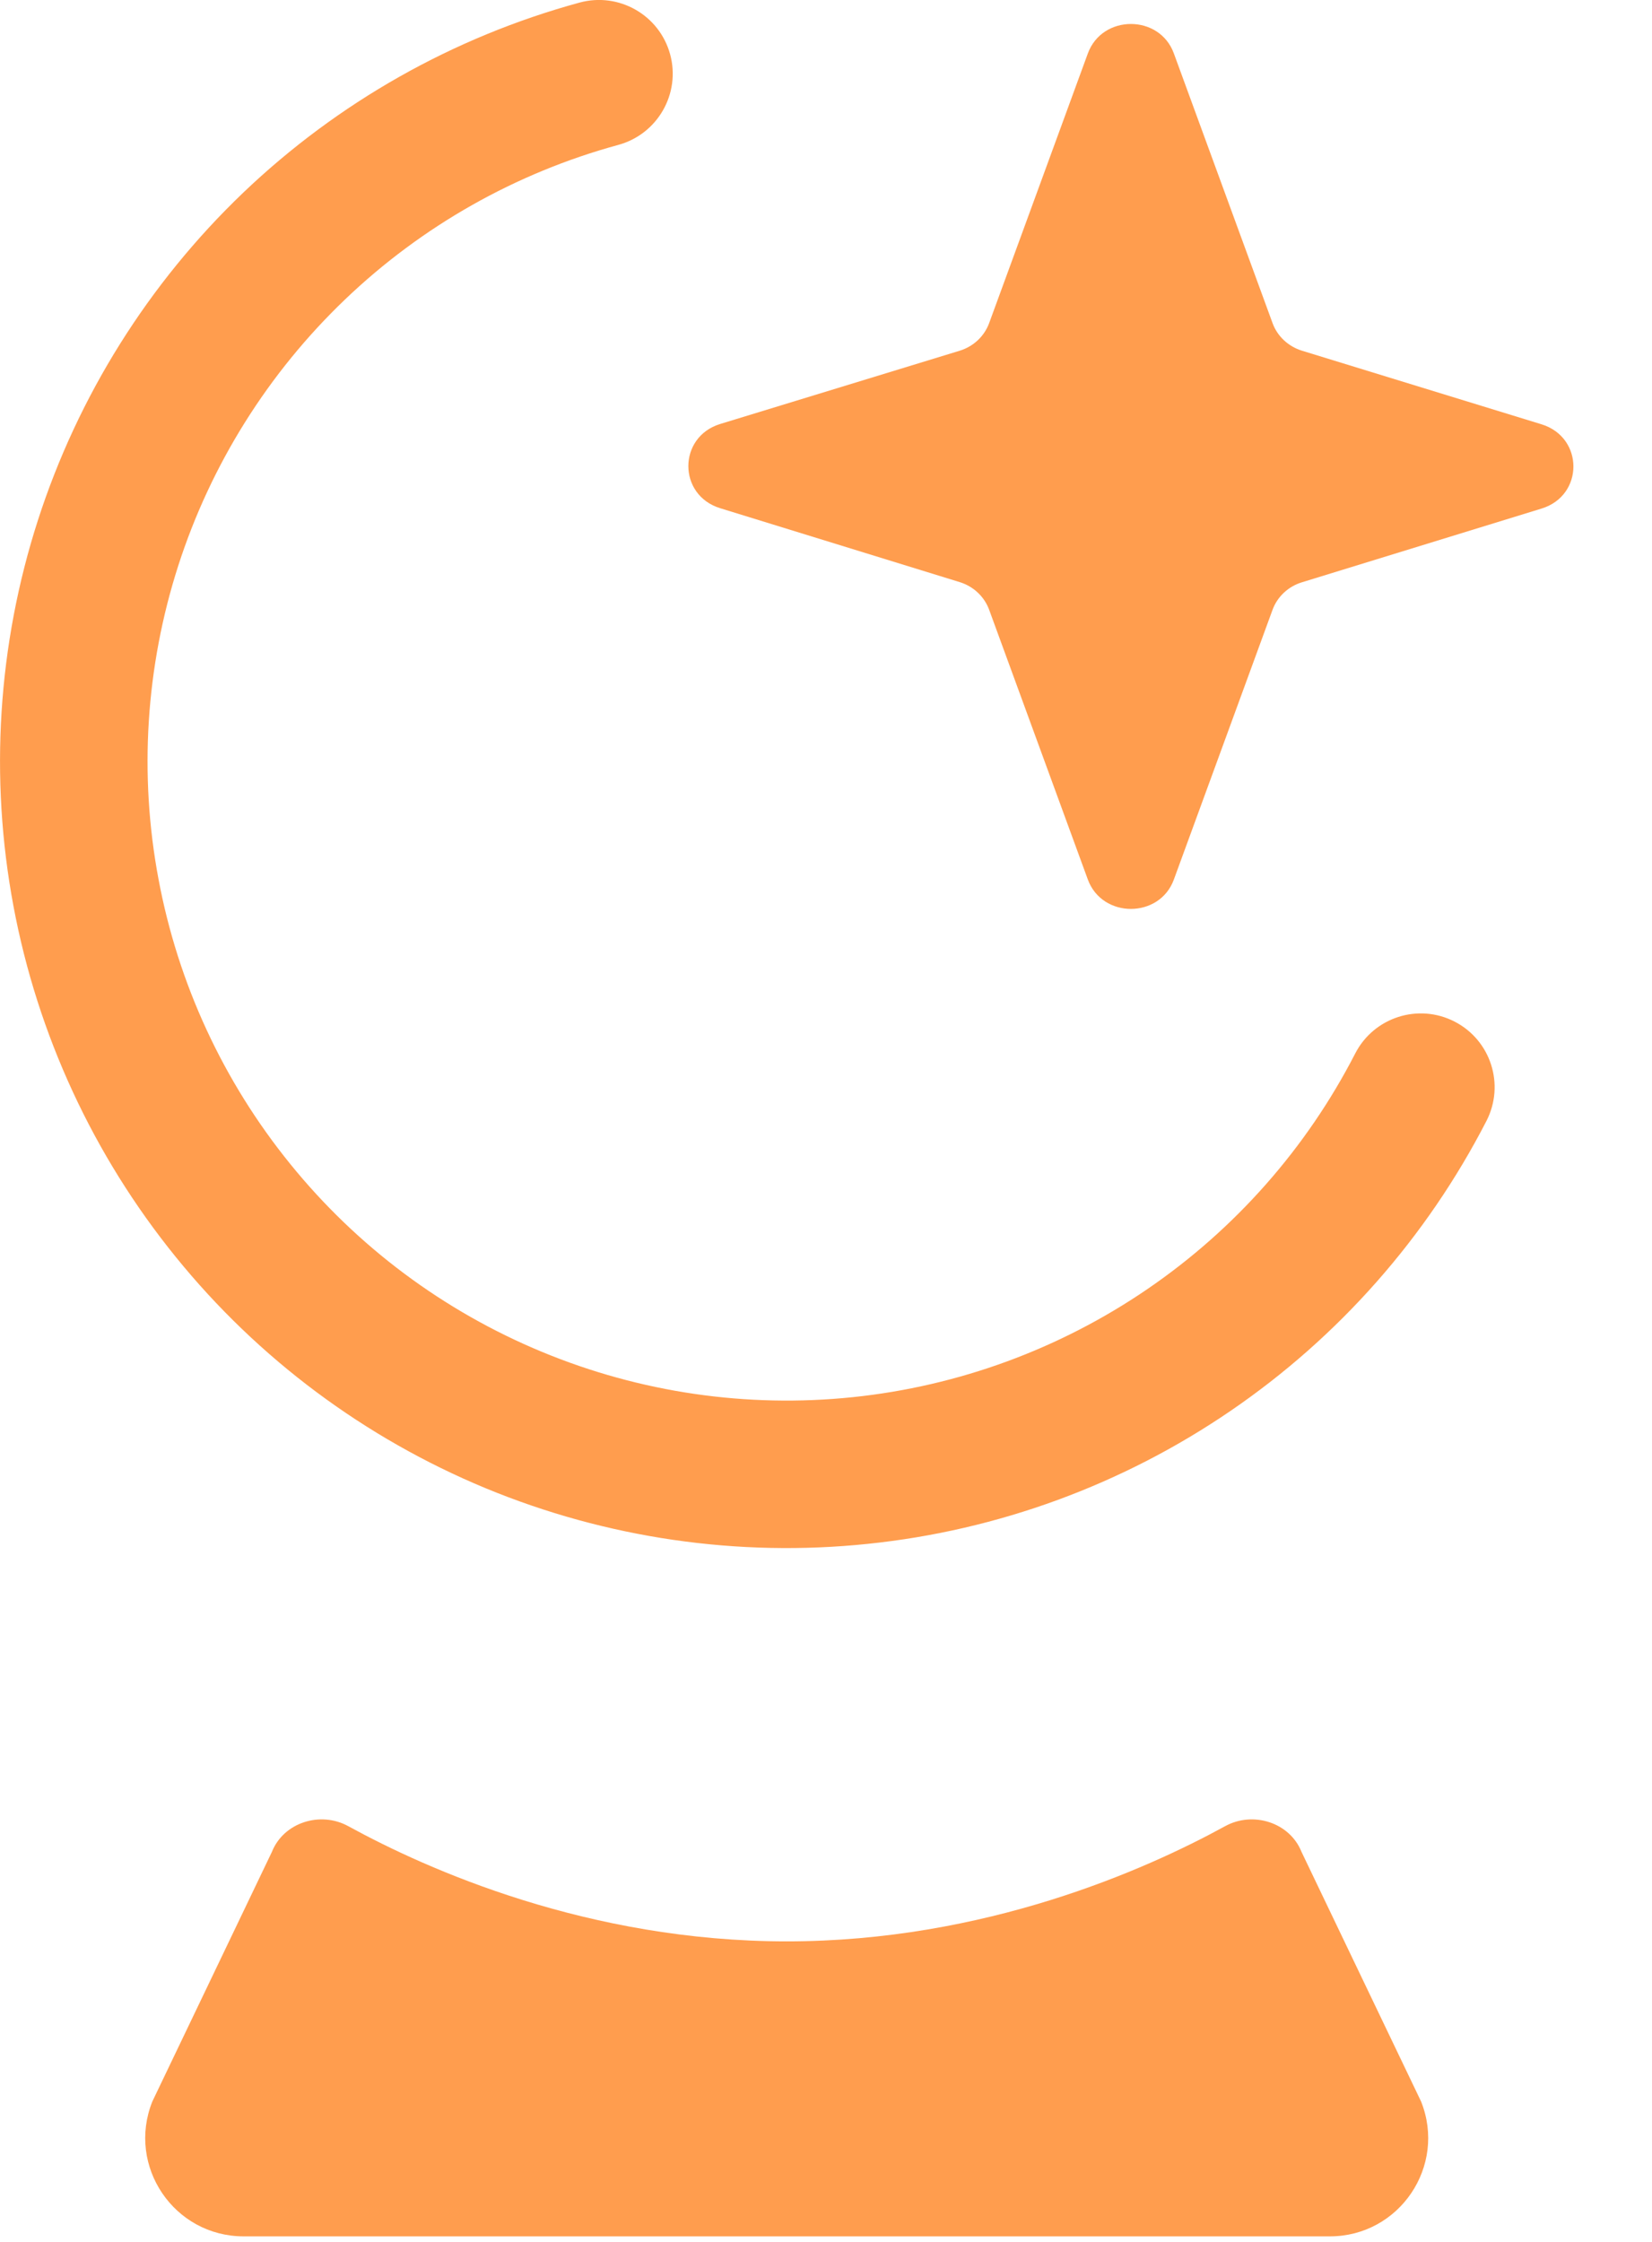 <?xml version="1.0" encoding="UTF-8" standalone="no"?>
<!DOCTYPE svg PUBLIC "-//W3C//DTD SVG 1.1//EN" "http://www.w3.org/Graphics/SVG/1.1/DTD/svg11.dtd">
<svg width="100%" height="100%" viewBox="0 0 14 19" version="1.1" xmlns="http://www.w3.org/2000/svg" xmlns:xlink="http://www.w3.org/1999/xlink" xml:space="preserve" xmlns:serif="http://www.serif.com/" style="fill-rule:evenodd;clip-rule:evenodd;stroke-linejoin:round;stroke-miterlimit:2;">
    <g transform="matrix(1,0,0,1,-3.333,-0.417)">
        <path d="M13.281,0.87C13.16,0.537 12.674,0.537 12.552,0.87L11.715,3.157C11.674,3.267 11.583,3.353 11.467,3.389L9.437,4.01C9.077,4.12 9.076,4.613 9.436,4.724L11.468,5.351C11.583,5.387 11.674,5.473 11.715,5.583L12.552,7.871C12.674,8.203 13.16,8.203 13.281,7.871L14.118,5.583C14.159,5.473 14.251,5.387 14.366,5.352L16.397,4.727C16.757,4.617 16.757,4.124 16.397,4.013L14.366,3.389C14.251,3.353 14.159,3.268 14.118,3.157L13.281,0.87Z" style="fill:rgb(255,157,78);"/>
    </g>
    <g transform="matrix(1,0,0,1,-3.333,-0.417)">
        <path d="M5.637,16.112C5.737,15.861 6.049,15.764 6.285,15.894C6.956,16.262 8.32,16.87 10,16.87C11.68,16.87 13.044,16.262 13.715,15.894C13.951,15.764 14.263,15.861 14.363,16.112L15.376,18.227C15.595,18.775 15.192,19.37 14.603,19.37L5.398,19.37C4.808,19.37 4.405,18.775 4.624,18.227L5.637,16.112Z" style="fill:rgb(255,157,78);fill-rule:nonzero;"/>
    </g>
    <g transform="matrix(1,0,0,1,-3.333,-0.417)">
        <path d="M9.012,0.877C9.103,1.21 8.906,1.554 8.573,1.645C7.704,1.882 6.908,2.332 6.257,2.955C5.606,3.578 5.12,4.353 4.844,5.21C4.568,6.068 4.51,6.981 4.676,7.866C4.841,8.752 5.225,9.582 5.793,10.282C6.36,10.982 7.093,11.529 7.926,11.874C8.758,12.219 9.663,12.351 10.559,12.258C11.455,12.165 12.314,11.85 13.058,11.341C13.801,10.833 14.406,10.147 14.818,9.345C14.976,9.038 15.353,8.917 15.66,9.075C15.967,9.233 16.088,9.609 15.93,9.917C15.423,10.903 14.679,11.747 13.763,12.373C12.848,12.999 11.791,13.387 10.688,13.501C9.585,13.616 8.471,13.453 7.447,13.029C6.423,12.604 5.52,11.931 4.822,11.069C4.124,10.208 3.651,9.186 3.447,8.096C3.243,7.006 3.314,5.883 3.654,4.827C3.994,3.772 4.592,2.818 5.393,2.051C6.195,1.285 7.174,0.731 8.244,0.439C8.577,0.348 8.921,0.544 9.012,0.877Z" style="fill:rgb(255,157,78);"/>
    </g>
</svg>
